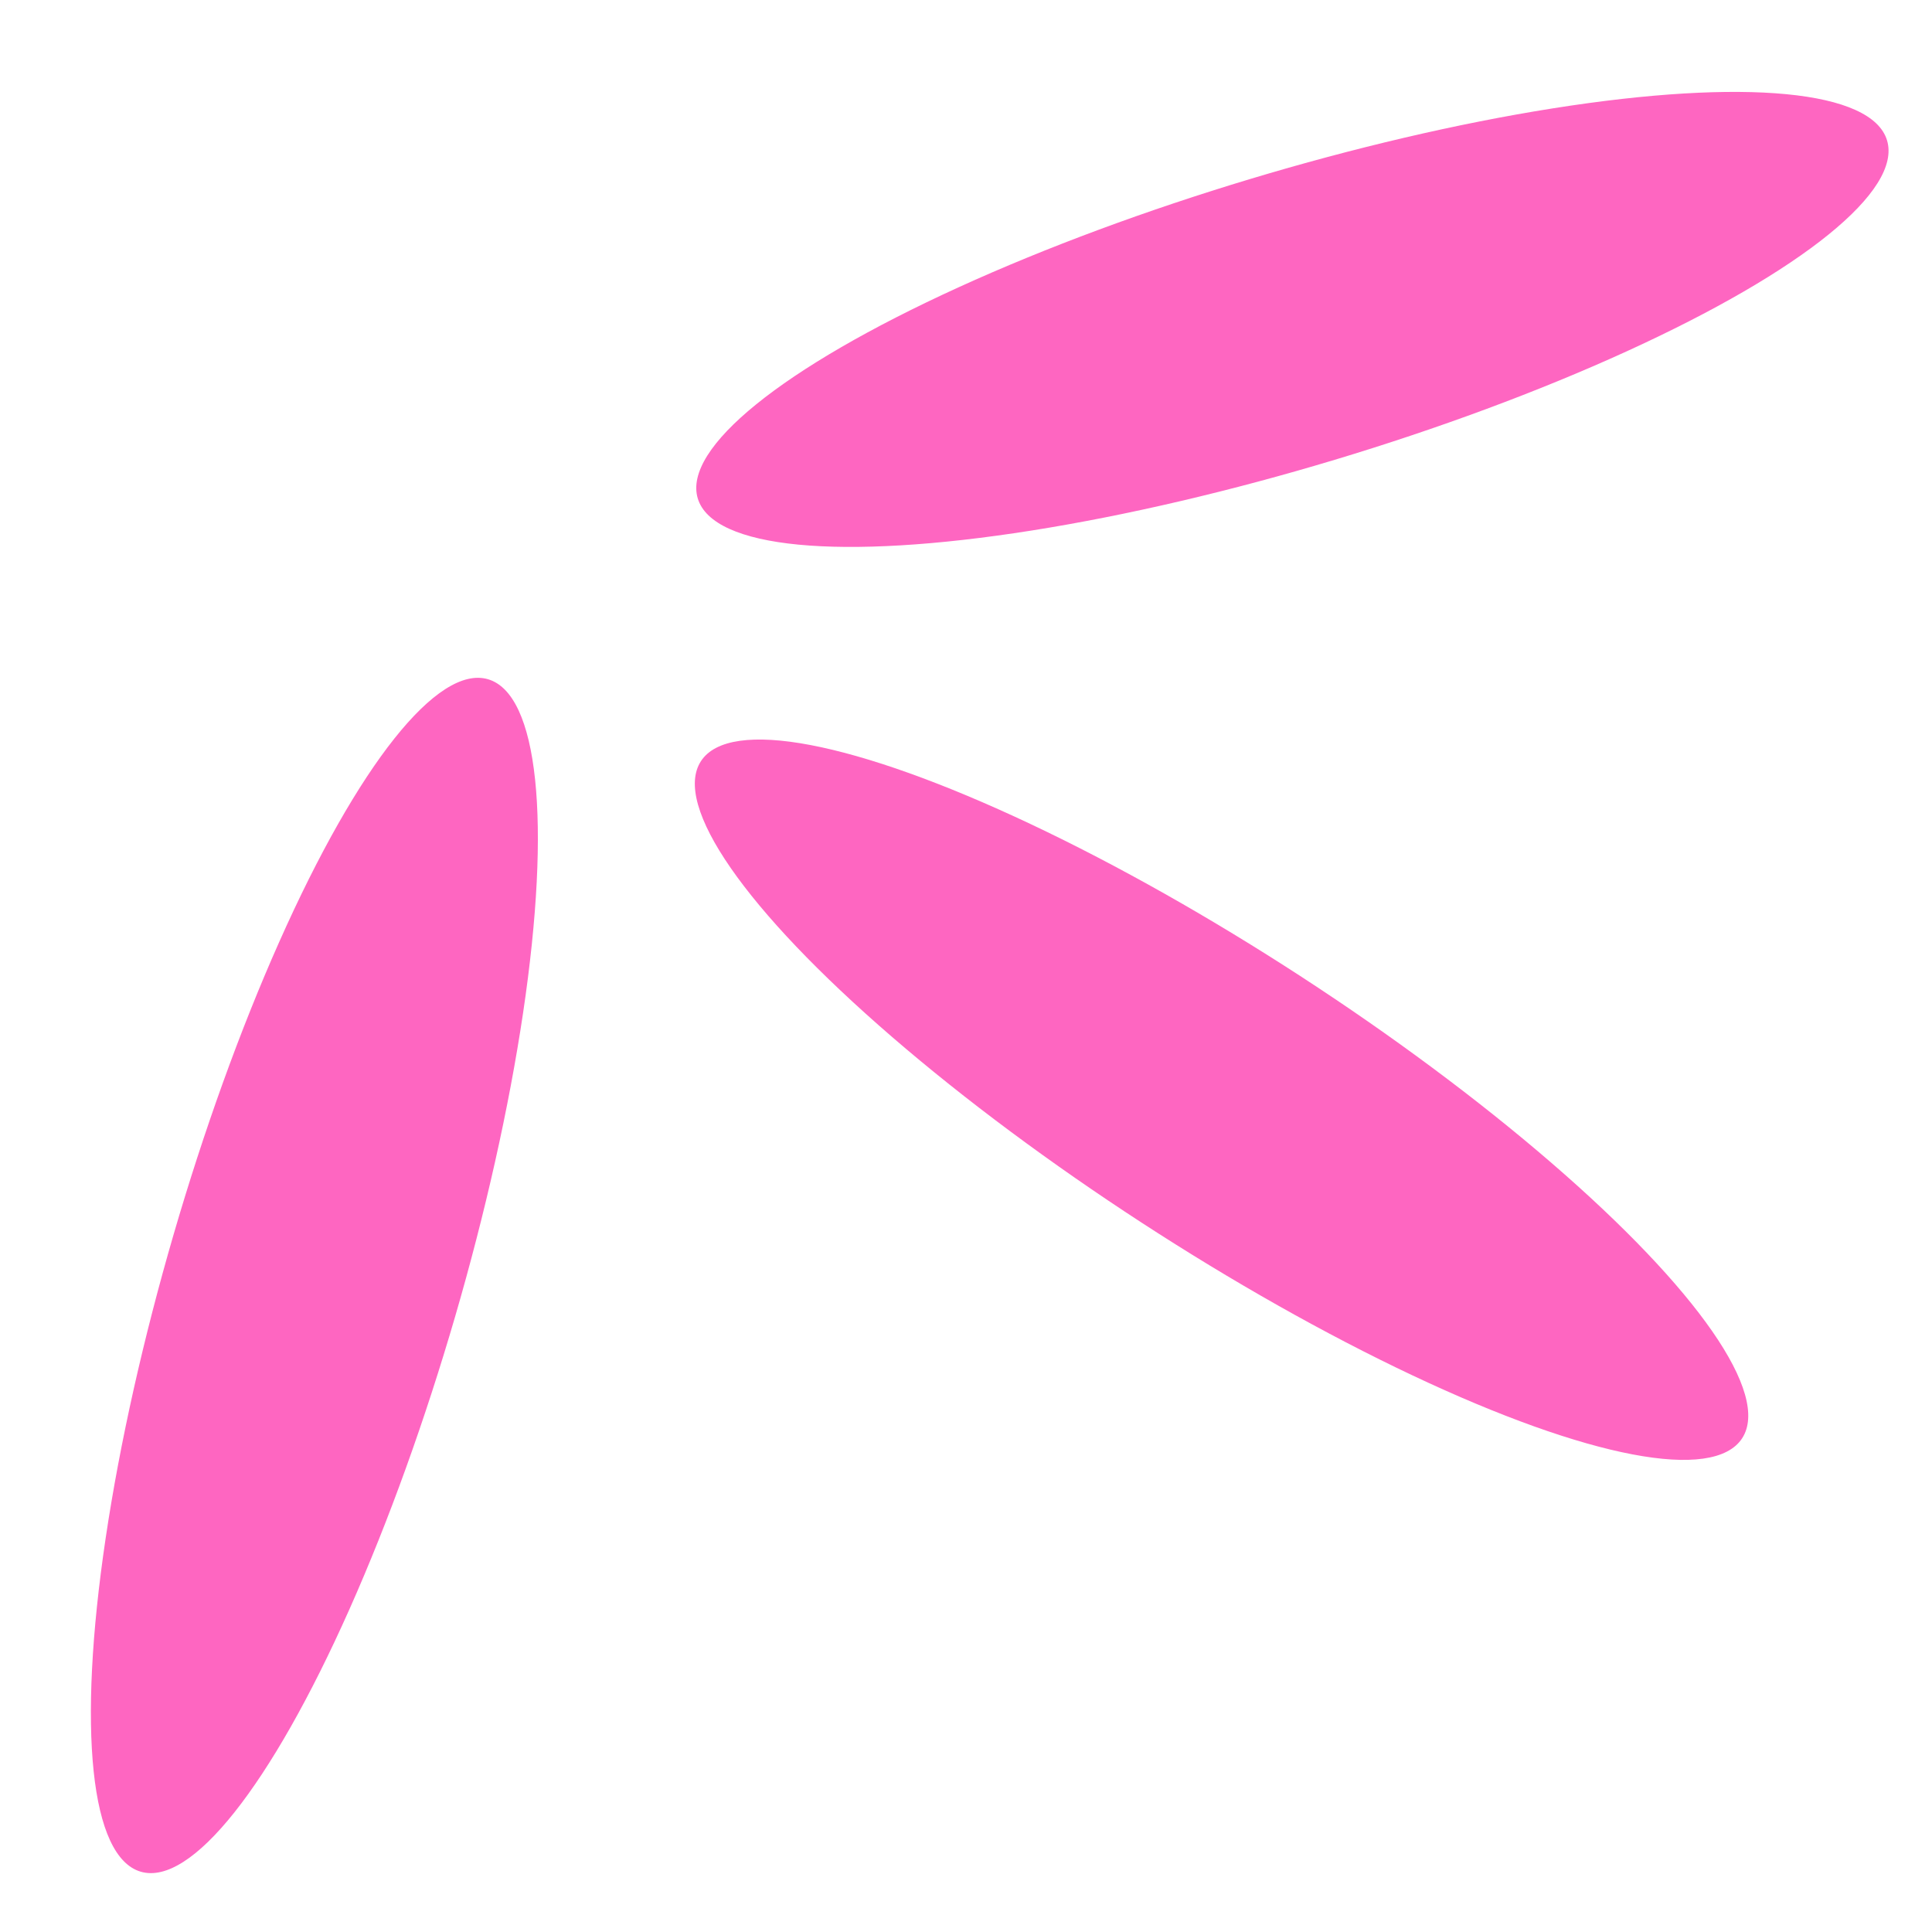 <svg width="112" height="111" fill="none" xmlns="http://www.w3.org/2000/svg"><ellipse cx="74.922" cy="18.517" rx="36" ry="8.5" transform="rotate(-16.755 74.922 18.517)" fill="#FE66C1"/><ellipse cx="70.814" cy="63.752" rx="36" ry="8.5" transform="rotate(33.036 70.814 63.752)" fill="#FE66C1"/><ellipse cx="18.224" cy="73.941" rx="36" ry="8.5" transform="rotate(-73.768 18.224 73.94)" fill="#FE66C1"/></svg>